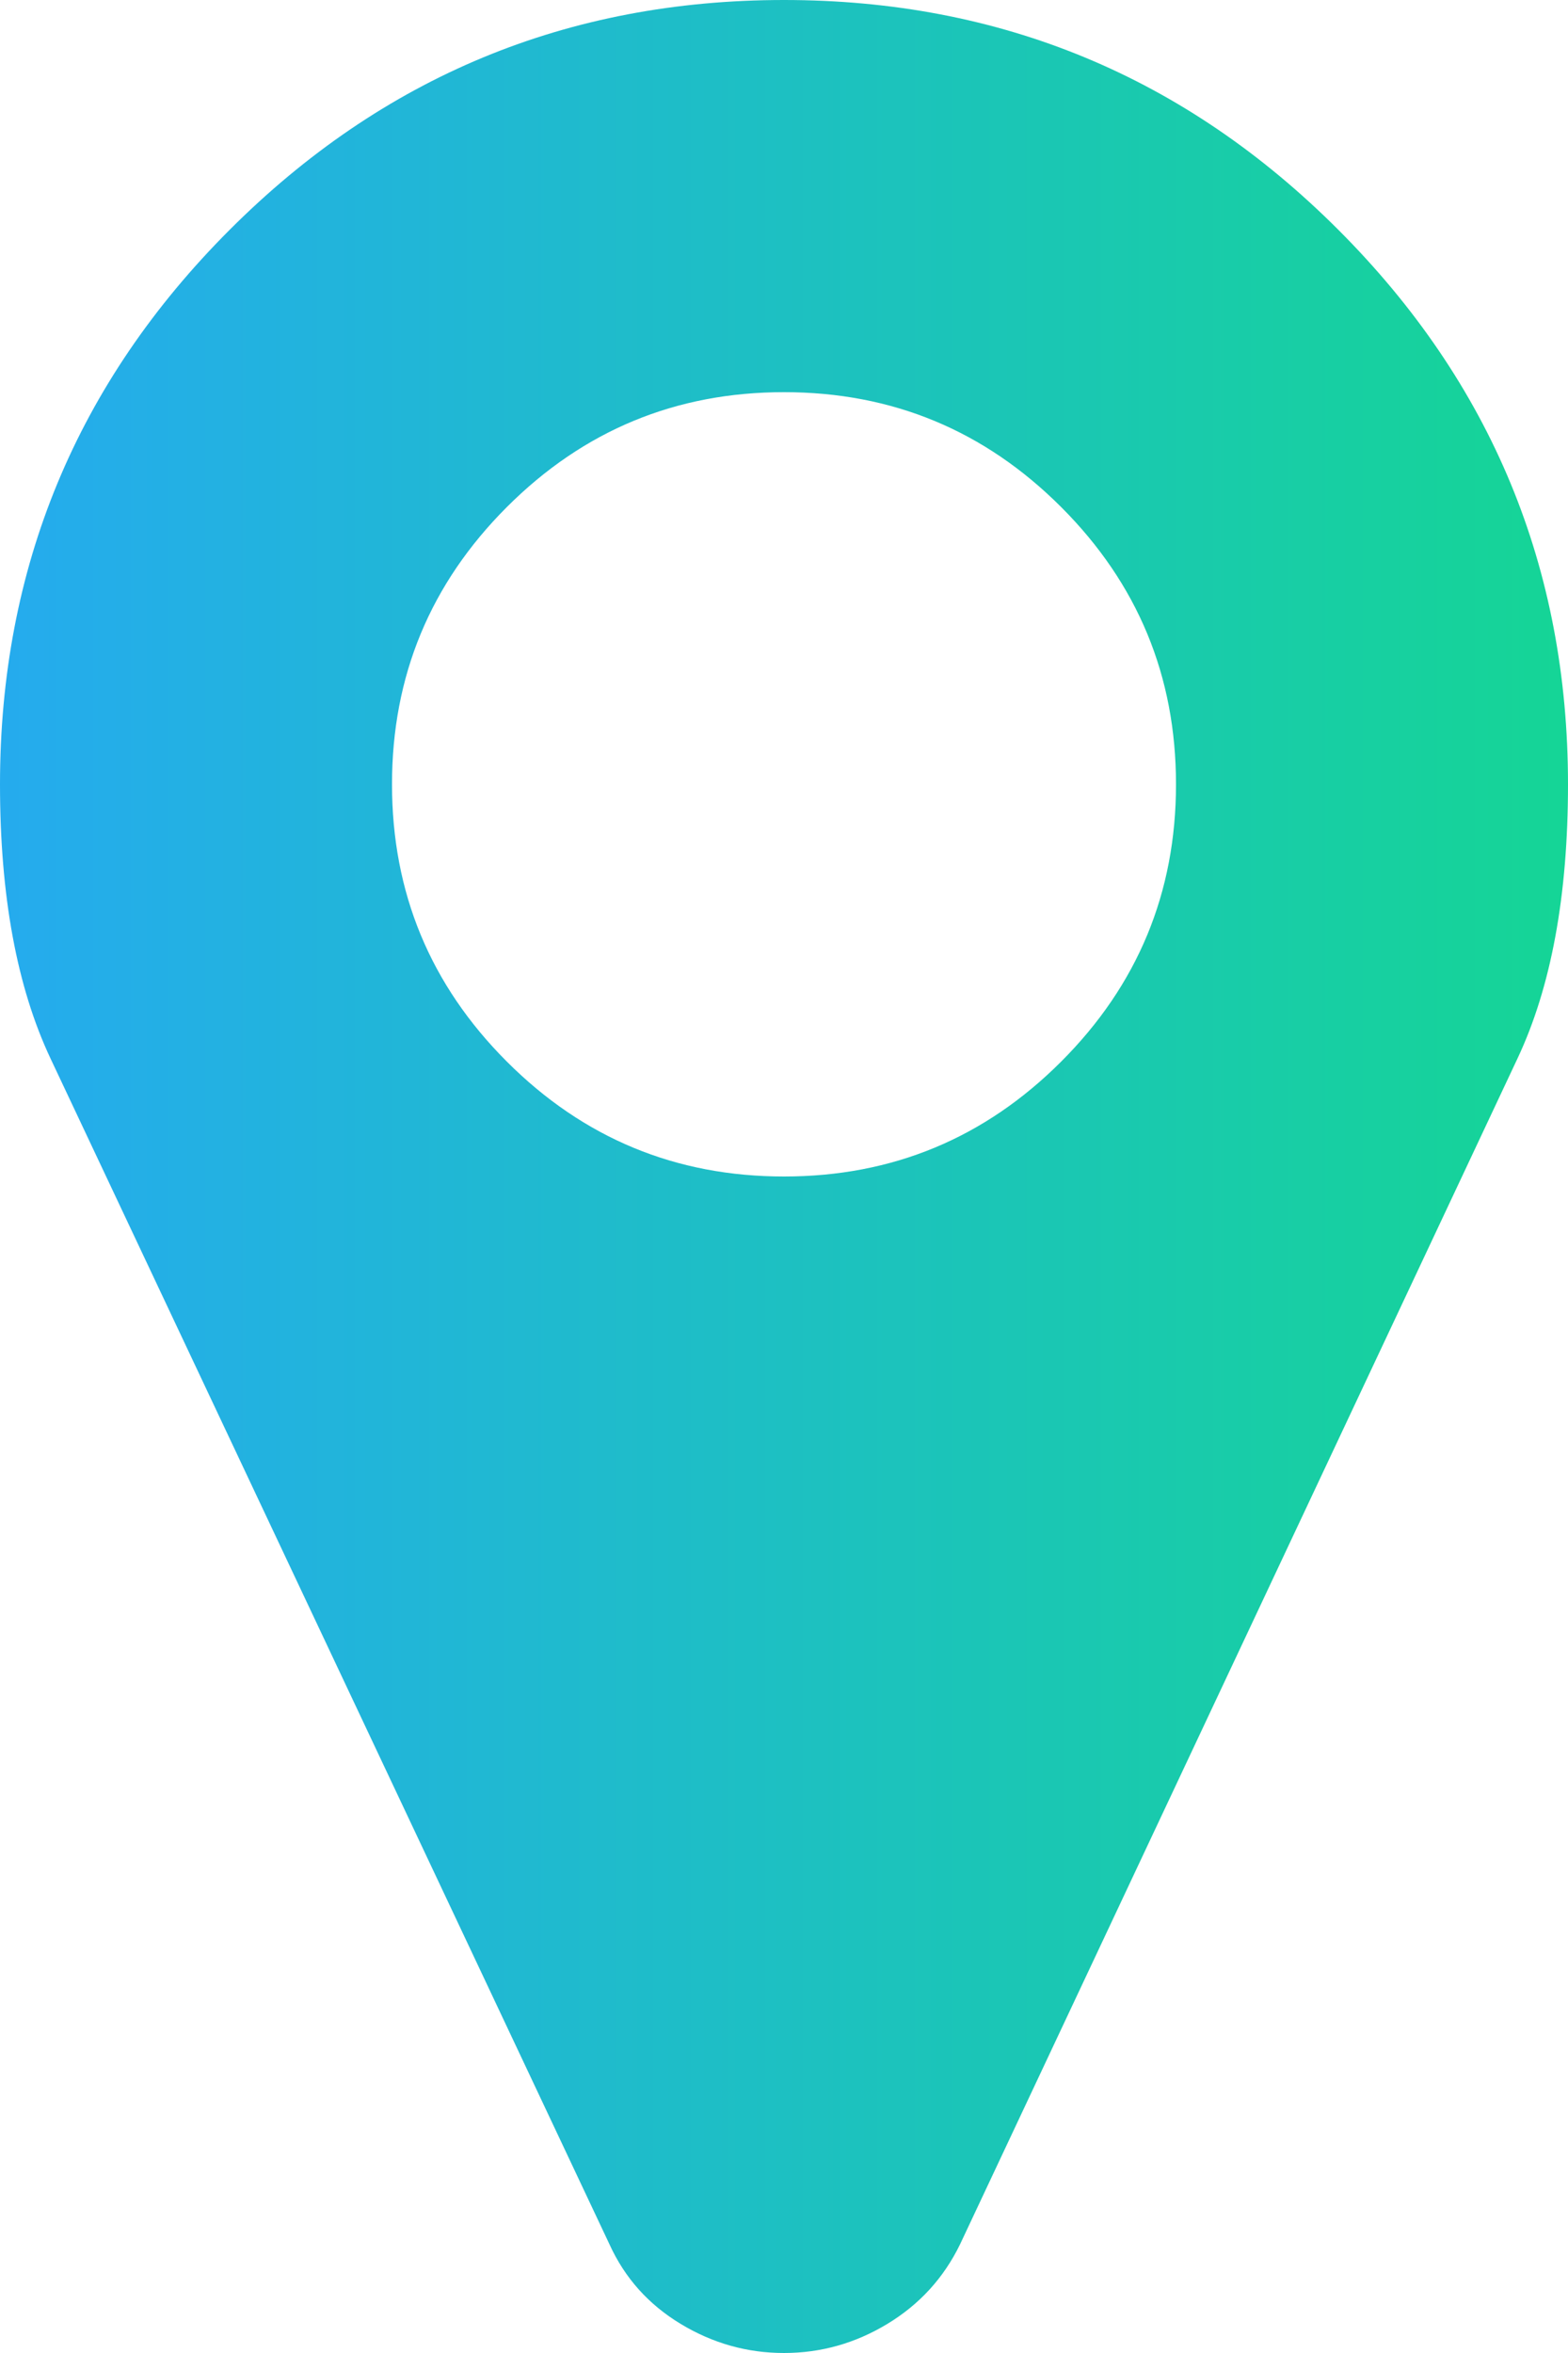<?xml version="1.0" encoding="utf-8"?>
<!-- Generator: Adobe Illustrator 23.0.0, SVG Export Plug-In . SVG Version: 6.00 Build 0)  -->
<svg version="1.1" id="Layer_1" xmlns="http://www.w3.org/2000/svg" xmlns:xlink="http://www.w3.org/1999/xlink" x="0px" y="0px"
	 viewBox="0 0 1024 1536" style="enable-background:new 0 0 1024 1536;" xml:space="preserve">
<style type="text/css">
	.st0{fill:url(#SVGID_1_);}
</style>
<linearGradient id="SVGID_1_" gradientUnits="userSpaceOnUse" x1="0" y1="768" x2="1024" y2="768">
	<stop  offset="0" style="stop-color:#25ABEE"/>
	<stop  offset="1" style="stop-color:#15D596"/>
</linearGradient>
<path class="st0" d="M768,512c0-70.7-25-131-75-181s-110.3-75-181-75s-131,25-181,75s-75,110.3-75,181s25,131,75,181
	s110.3,75,181,75s131-25,181-75S768,582.7,768,512z M1024,512c0,72.7-11,132.3-33,179l-364,774c-10.7,22-26.5,39.3-47.5,52
	s-43.5,19-67.5,19s-46.5-6.3-67.5-19s-36.5-30-46.5-52L33,691C11,644.3,0,584.7,0,512c0-141.3,50-262,150-362S370.7,0,512,0
	s262,50,362,150S1024,370.7,1024,512z"/>
</svg>
